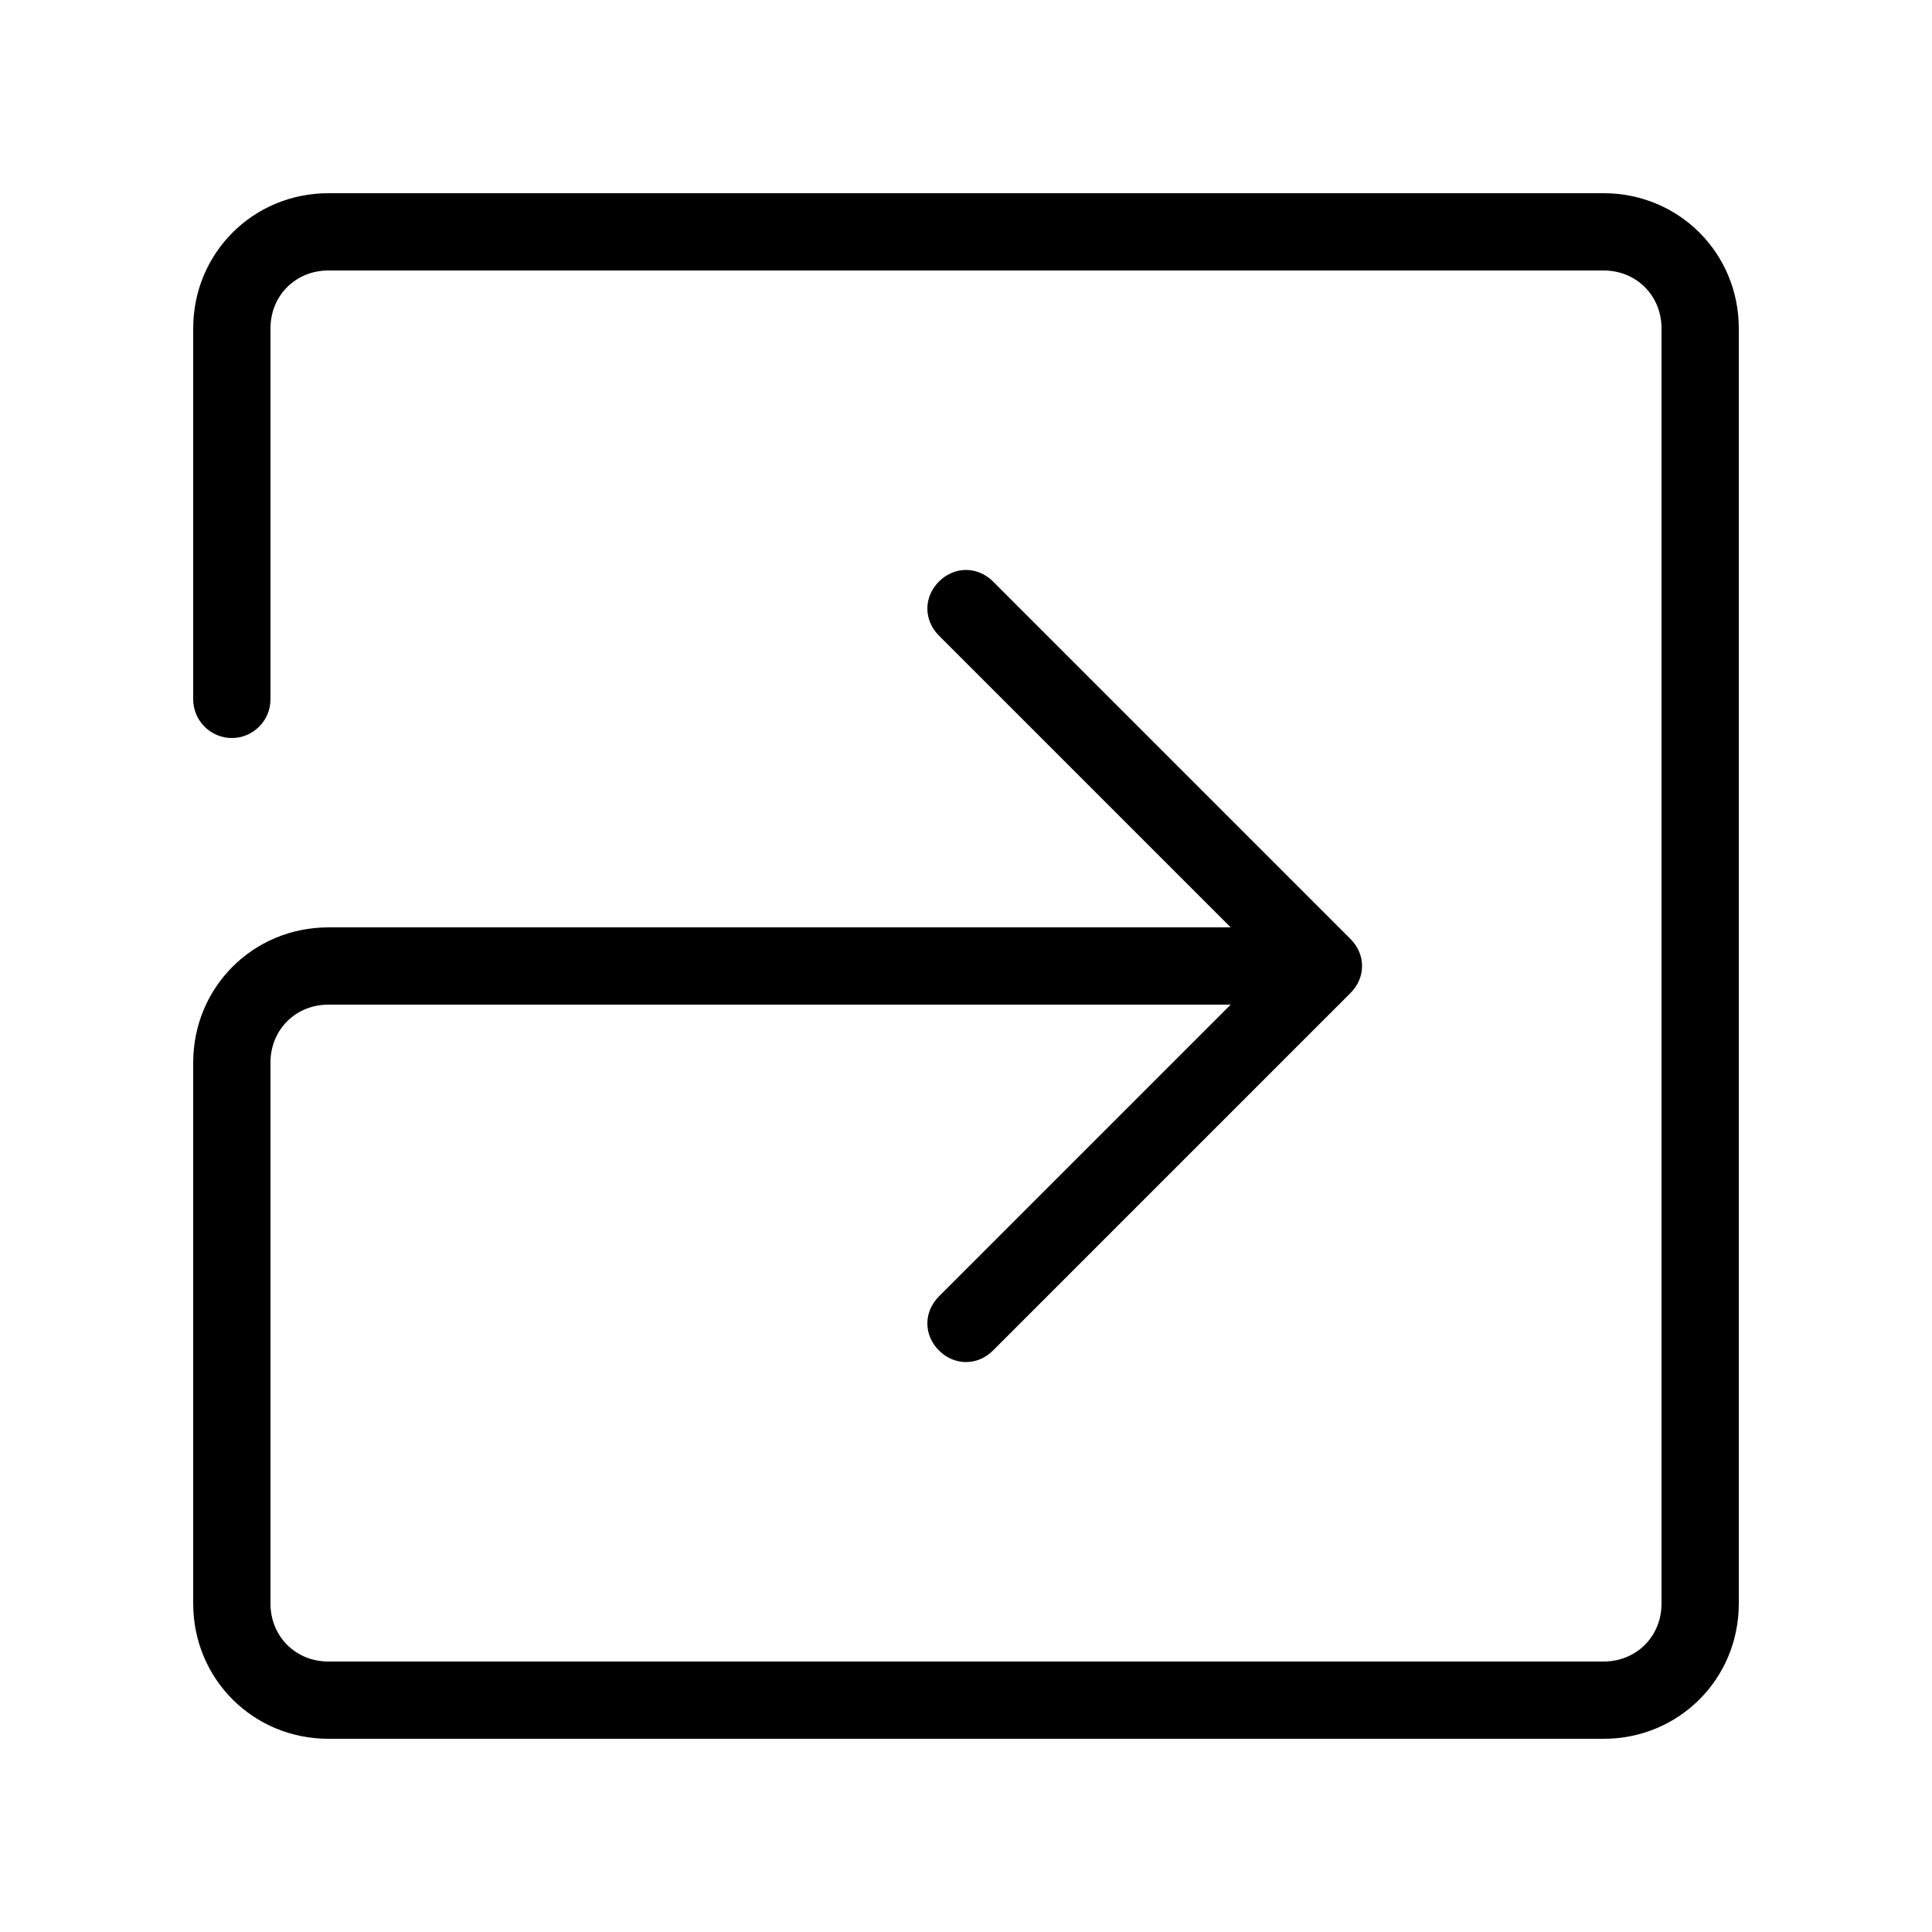 <svg xmlns="http://www.w3.org/2000/svg" xmlns:xlink="http://www.w3.org/1999/xlink" version="1.1" x="0px" y="0px"
    viewBox="0 0 100 100" style="enable-background:new 0 0 100 100;" xml:space="preserve">
    <g>
        <g>
            <path d="M83,10H17c-3.9,0-7,3.1-7,7v19.2c0,1.1,0.9,2,2,2s2-0.9,2-2V17c0-1.7,1.3-3,3-3h66c1.7,0,3,1.3,3,3v66c0,1.7-1.3,3-3,3H17    c-1.7,0-3-1.3-3-3V55c0-1.7,1.3-3,3-3h46.7L48.6,67.1c-0.8,0.8-0.8,2,0,2.8c0.4,0.4,0.9,0.6,1.4,0.6s1-0.2,1.4-0.6l18.5-18.5    c0.8-0.8,0.8-2,0-2.8L51.4,30.1c-0.8-0.8-2-0.8-2.8,0c-0.8,0.8-0.8,2,0,2.8L63.7,48H17c-3.9,0-7,3.1-7,7v28c0,3.9,3.1,7,7,7h66    c3.9,0,7-3.1,7-7V17C90,13.1,86.9,10,83,10z" />
        </g>
    </g>
</svg>